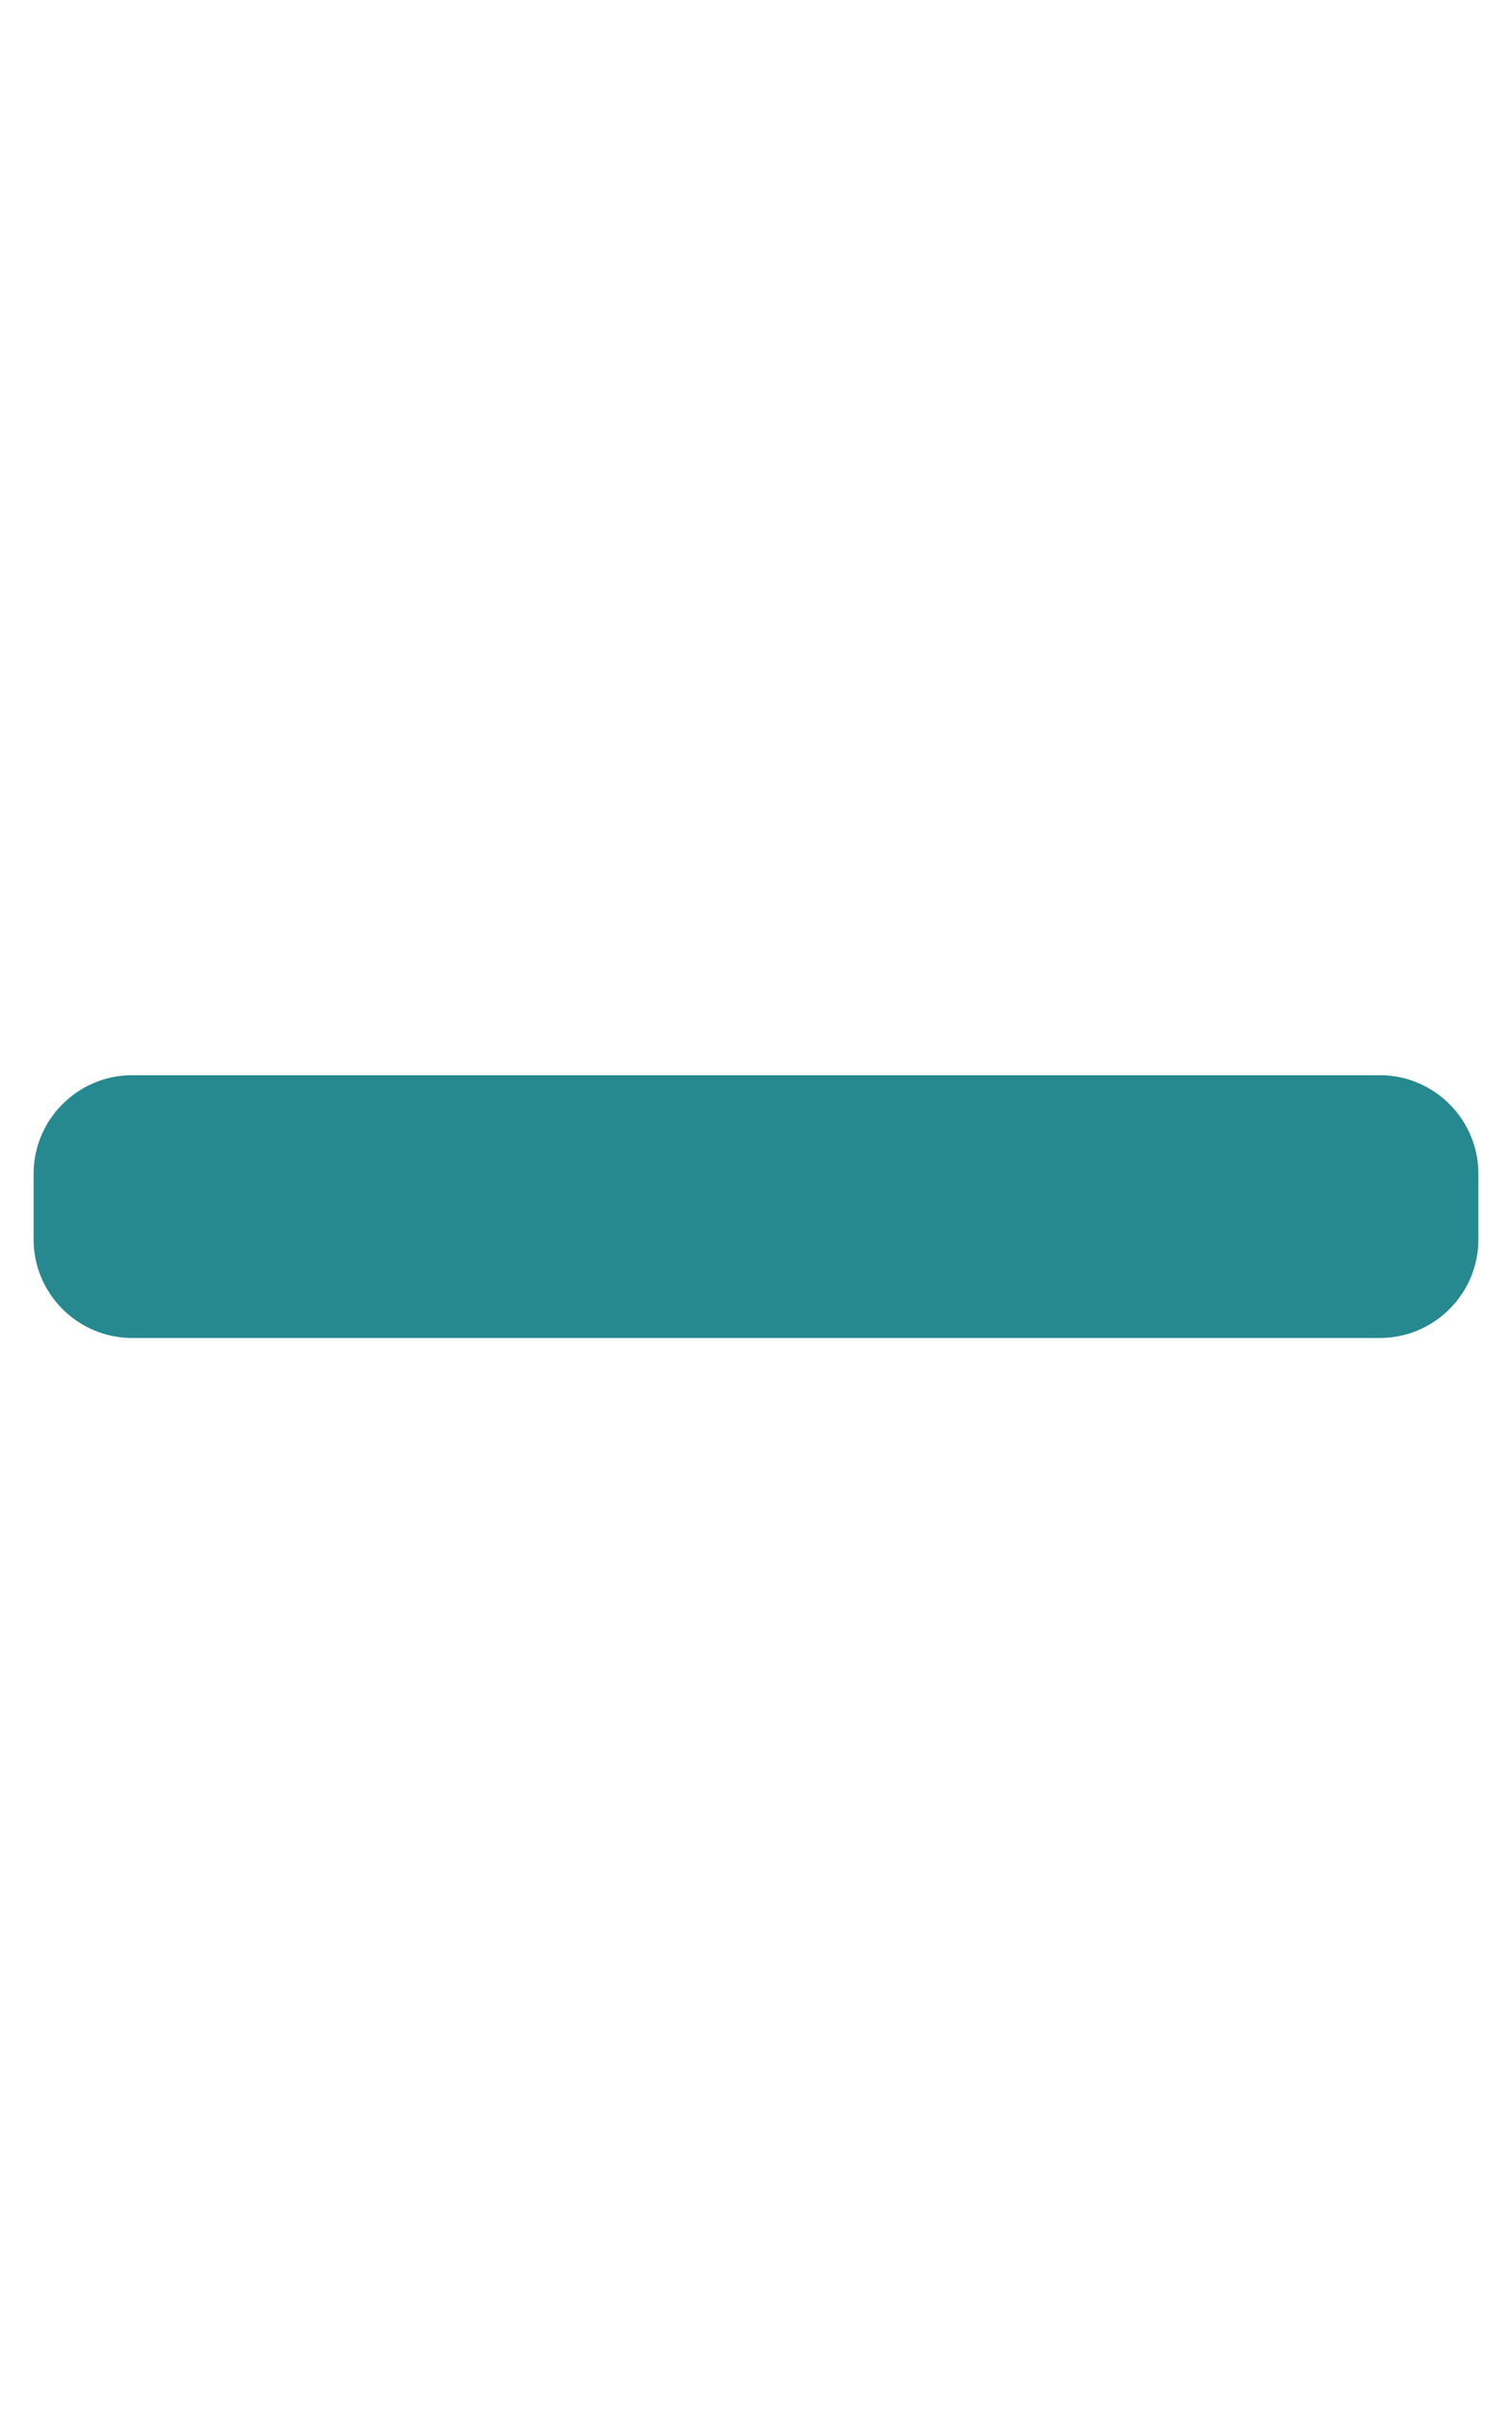 <?xml version="1.0" encoding="utf-8"?>
<!-- Generator: Adobe Illustrator 21.1.0, SVG Export Plug-In . SVG Version: 6.00 Build 0)  -->
<svg version="1.1" id="Layer_1" xmlns="http://www.w3.org/2000/svg" xmlns:xlink="http://www.w3.org/1999/xlink" x="0px" y="0px"
	 viewBox="0 0 270 430" style="enable-background:new 0 0 270 430;" xml:space="preserve">
<style type="text/css">
	.st0{fill:#26898F;}
</style>
<path class="st0" d="M246.4,191.9H23.6c-9.7,0-17.6,7.9-17.6,17.6v11.7c0,9.7,7.9,17.6,17.6,17.6h222.8c9.7,0,17.6-7.9,17.6-17.6
	v-11.7C264,199.8,256.1,191.9,246.4,191.9z"/>
</svg>
